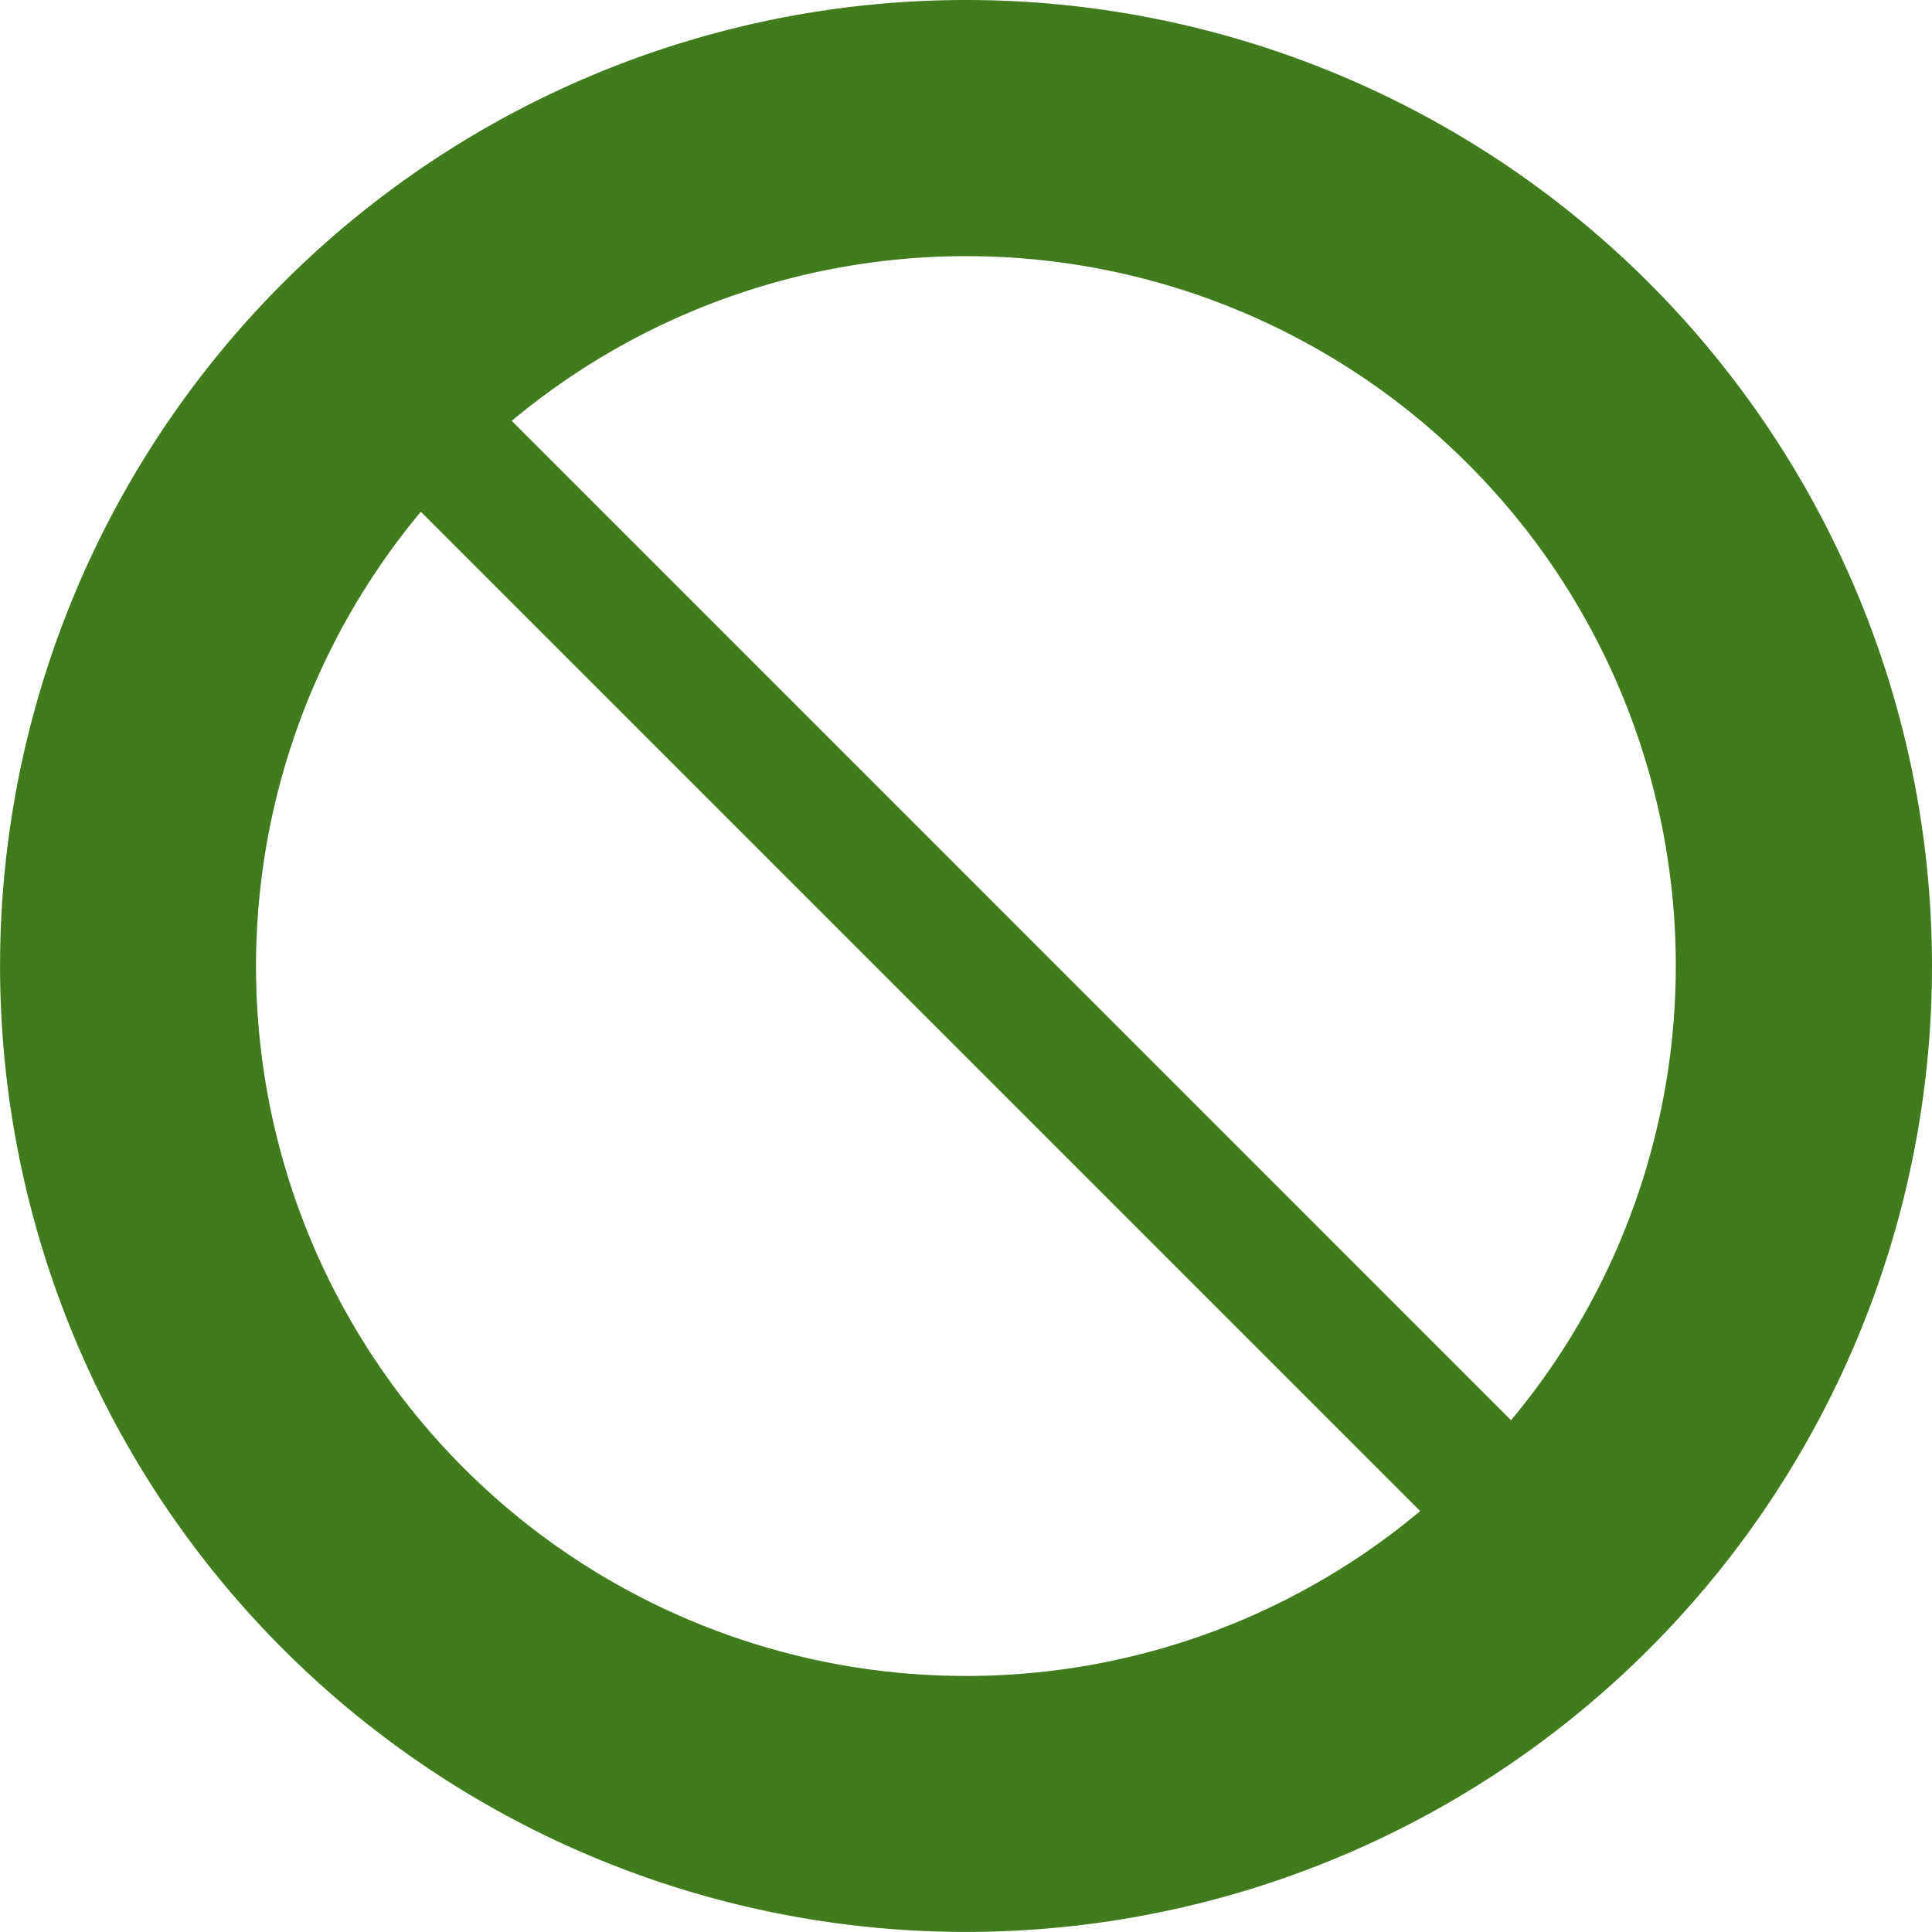 <svg xmlns="http://www.w3.org/2000/svg" width="29.471" height="29.471" viewBox="0 0 29.471 29.471">
  <path id="prohibited" d="M19.235,4.5A14.735,14.735,0,1,0,33.971,19.236,14.736,14.736,0,0,0,19.235,4.5Zm0,25.565A10.823,10.823,0,0,1,10.92,12.306L26.164,27.55A10.779,10.779,0,0,1,19.235,30.065Zm8.315-3.9L12.306,10.92A10.823,10.823,0,0,1,27.55,26.164Z" transform="translate(-4.5 -4.5)" fill="#407c1e"/>
</svg>

